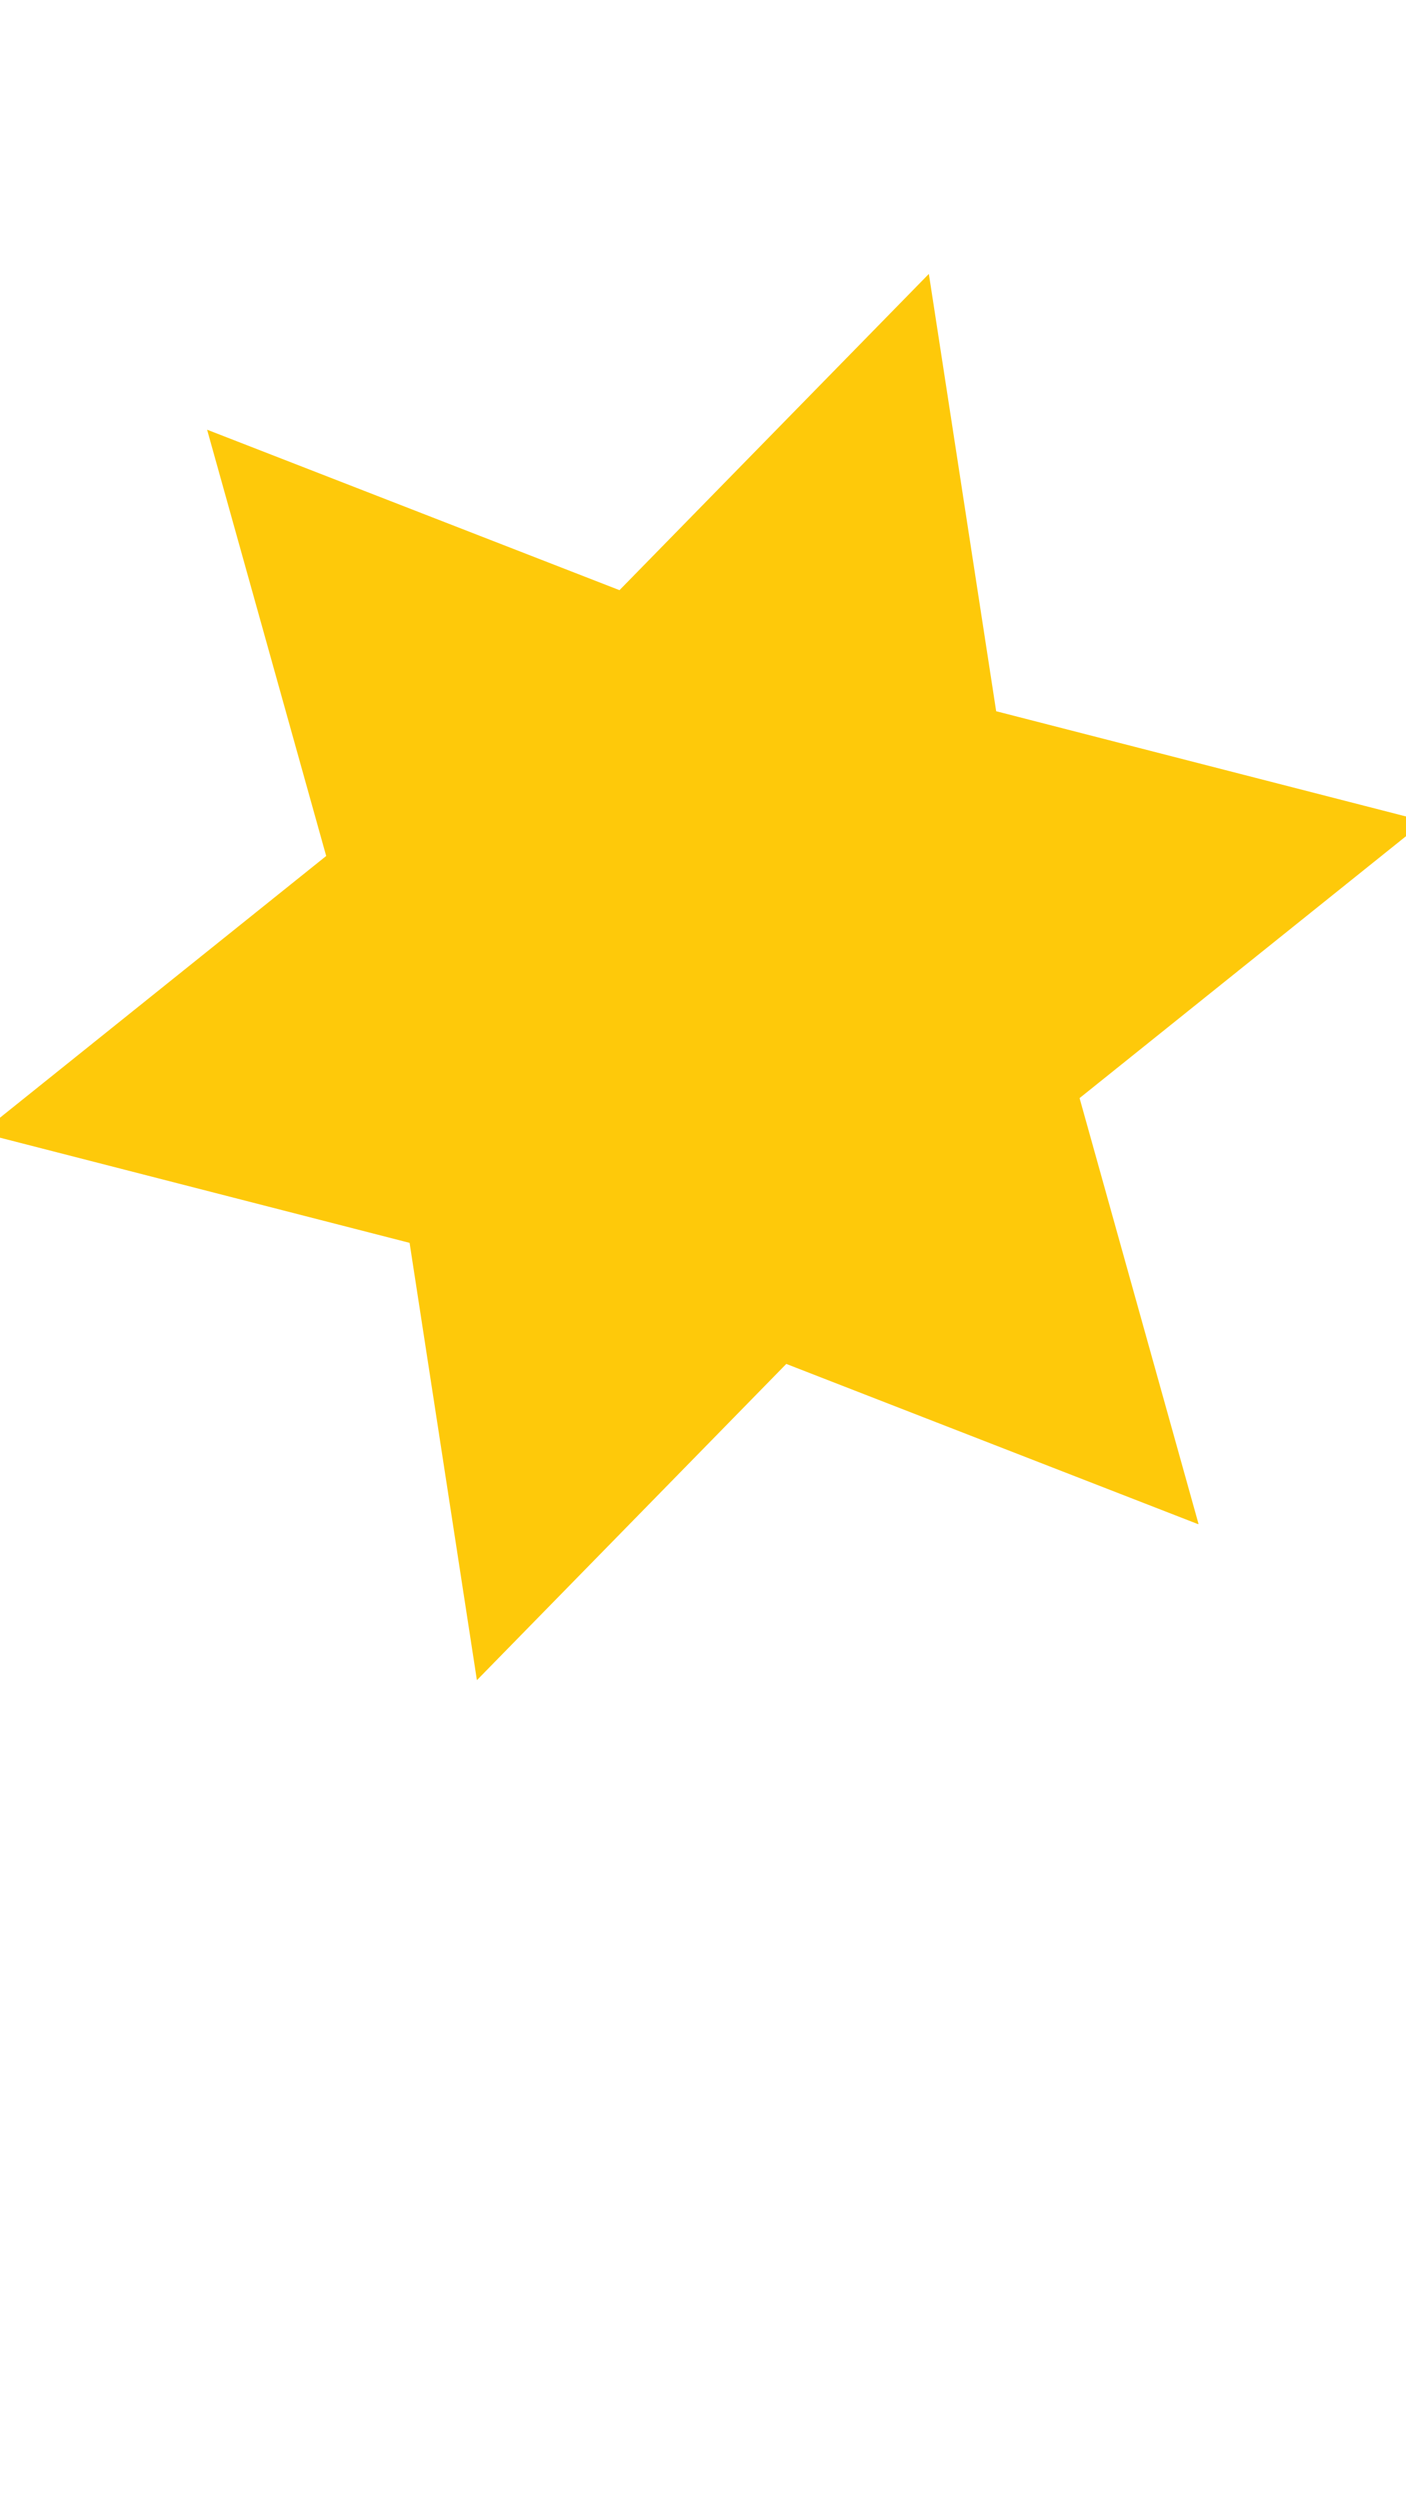 <svg xmlns="http://www.w3.org/2000/svg" xmlns:xlink="http://www.w3.org/1999/xlink" width="1080" zoomAndPan="magnify" viewBox="0 0 810 1440" height="1920" preserveAspectRatio="xMidYMid meet" version="1.0"><defs><clipPath id="ee80a5f0ec"><path d="M 0 157 L 810 157 L 810 968 L 0 968 Z M 0 157 " clip-rule="nonzero"/></clipPath><clipPath id="7d35ad3c9f"><path d="M -153.703 494.848 L 392.641 -0.172 L 963.699 630.098 L 417.355 1125.117 Z M -153.703 494.848 " clip-rule="nonzero"/></clipPath><clipPath id="b2ed284a13"><path d="M -153.703 494.848 L 392.641 -0.172 L 963.699 630.098 L 417.355 1125.117 Z M -153.703 494.848 " clip-rule="nonzero"/></clipPath></defs><g clip-path="url(#ee80a5f0ec)"><g clip-path="url(#7d35ad3c9f)"><g clip-path="url(#b2ed284a13)"><path fill="#fec90a" d="M 535.117 157.754 L 573.898 409.629 L 820.742 472.992 L 621.945 632.445 L 690.555 877.961 L 452.977 785.543 L 274.746 967.691 L 235.965 715.816 L -10.879 652.453 L 187.918 493 L 119.309 247.484 L 356.887 339.902 Z M 535.117 157.754 " fill-opacity="1" fill-rule="nonzero"/></g></g></g></svg>